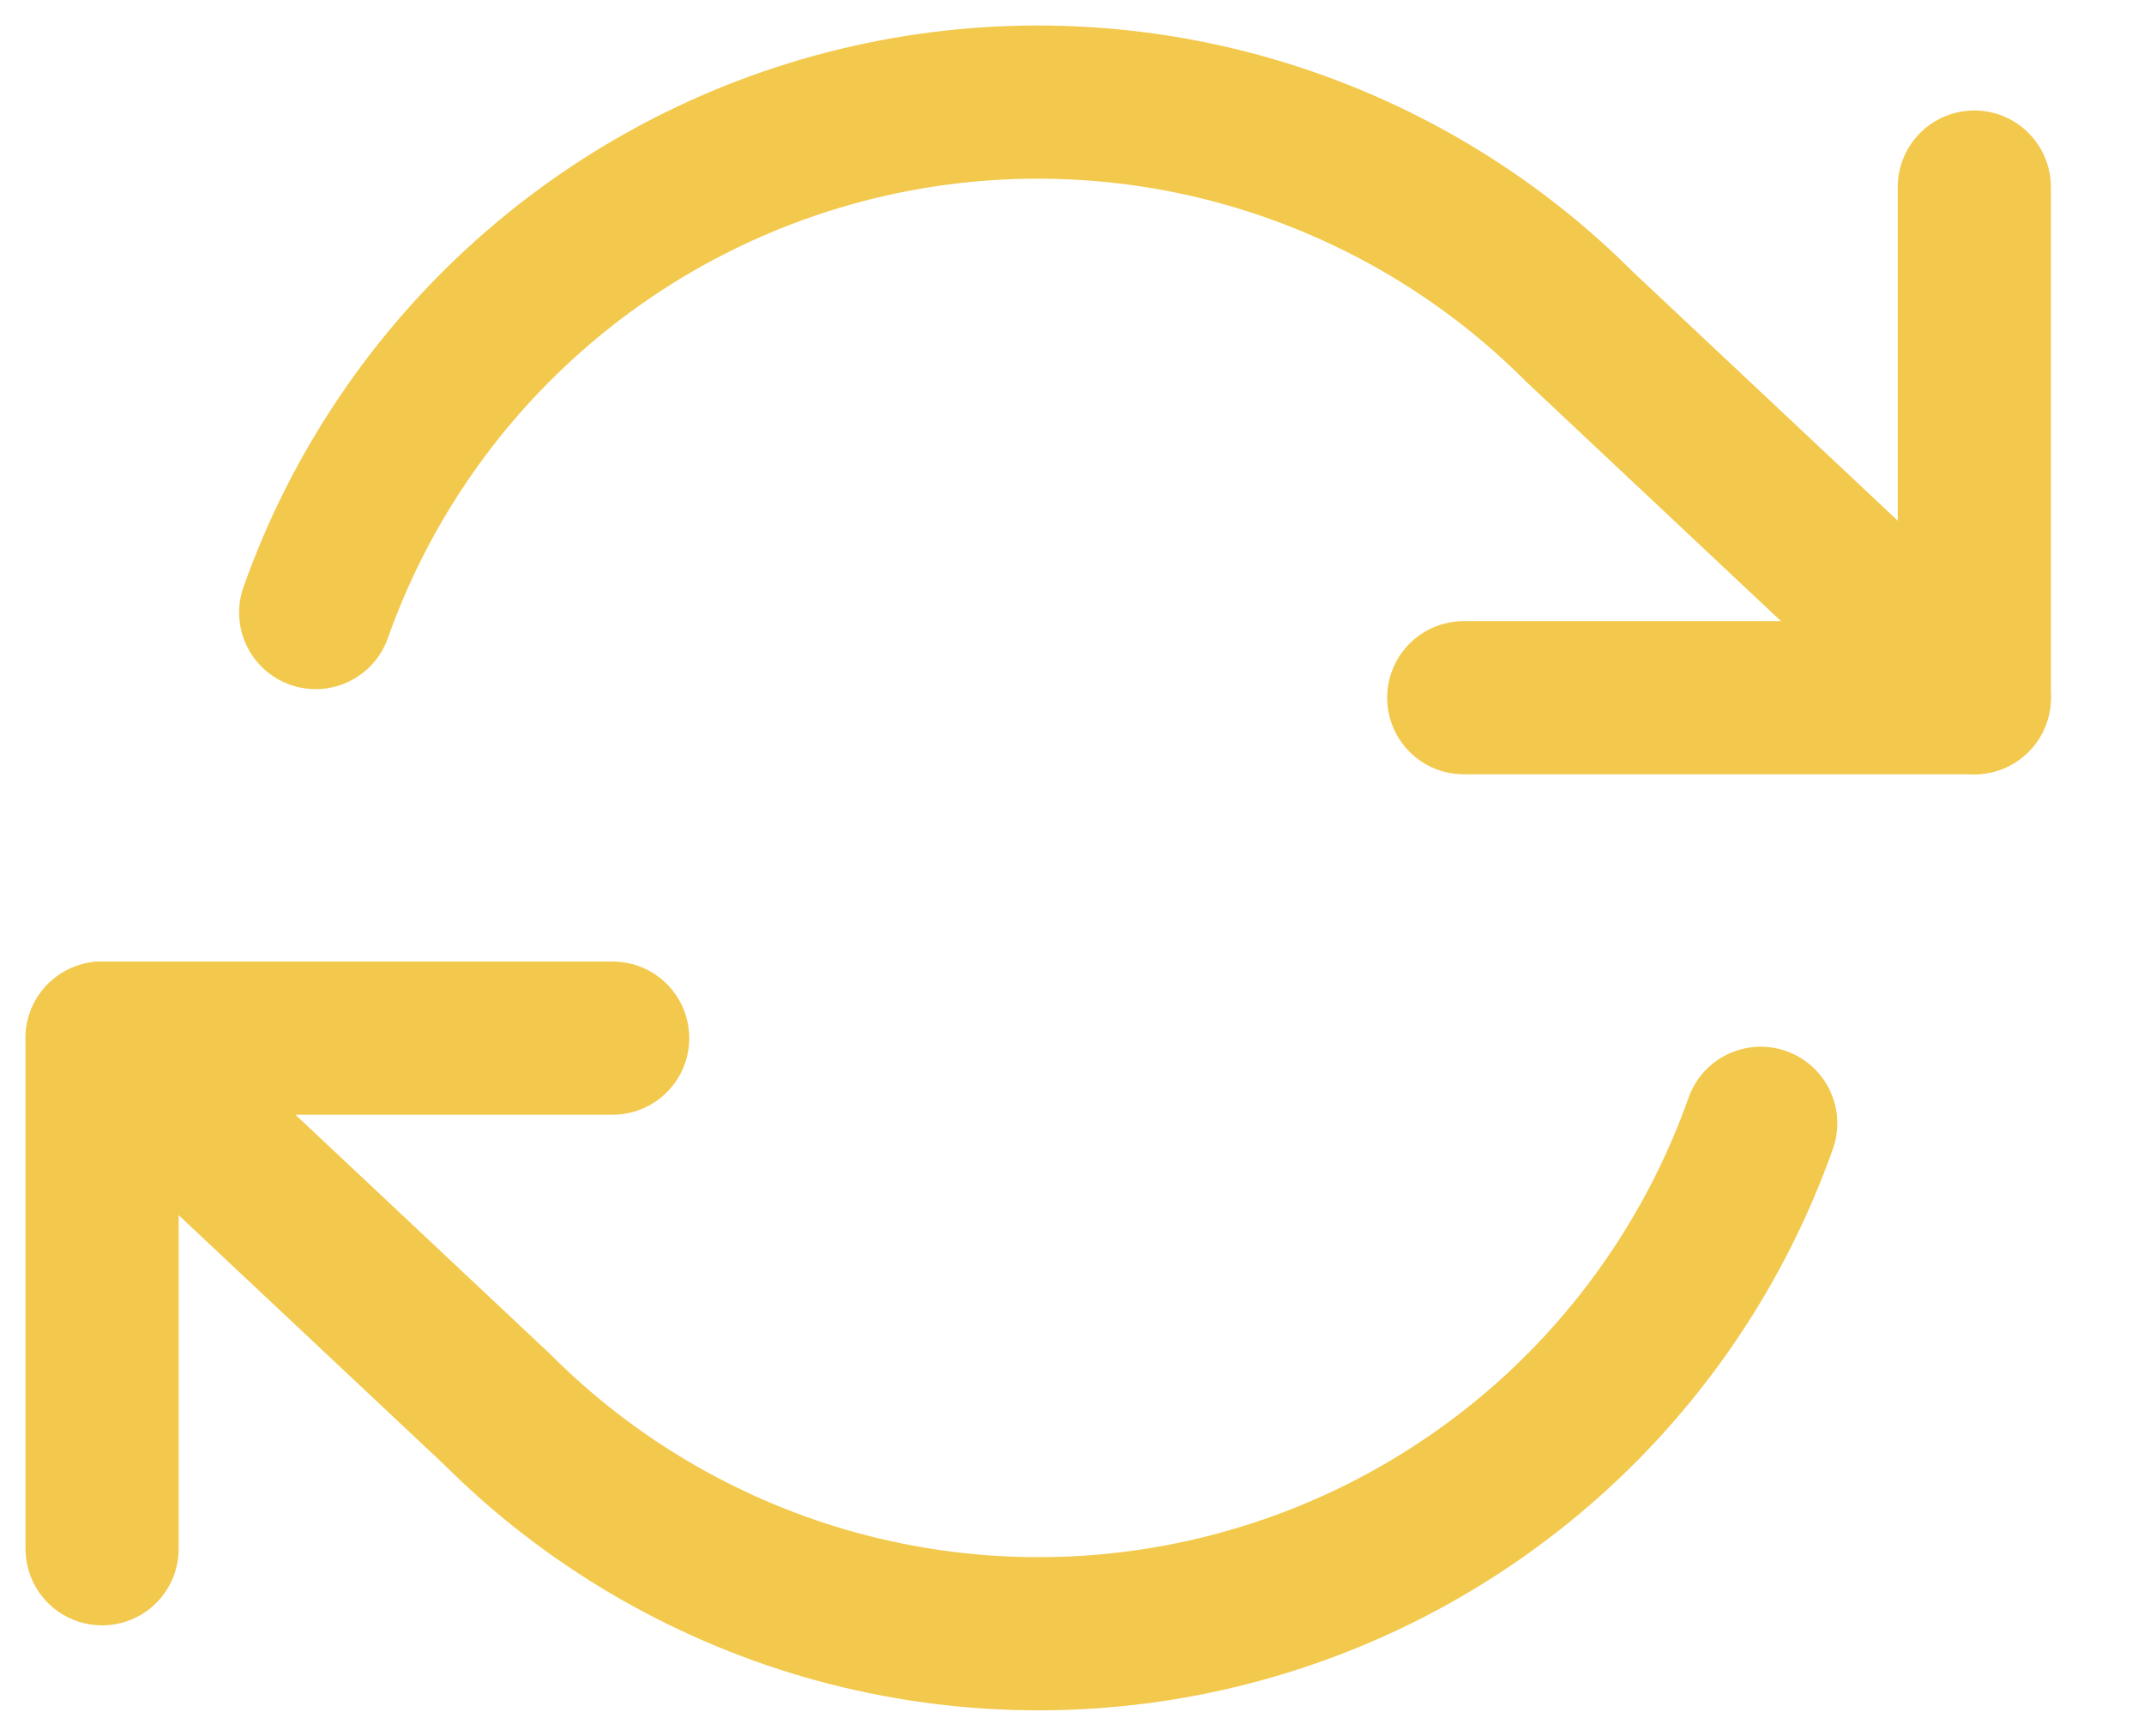 <svg width="21" height="17" viewBox="0 0 21 17" fill="none" xmlns="http://www.w3.org/2000/svg">
<path d="M19.338 1.832V6.833H14.337" stroke="#F2C94C" stroke-width="1.5" stroke-linecap="round" stroke-linejoin="round"/>
<path d="M1 15.168V10.167H6.001" stroke="#F2C94C" stroke-width="1.5" stroke-linecap="round" stroke-linejoin="round"/>
<path d="M3.092 5.999C3.515 4.805 4.233 3.737 5.181 2.895C6.128 2.053 7.273 1.465 8.509 1.185C9.745 0.905 11.032 0.943 12.249 1.295C13.466 1.648 14.575 2.302 15.47 3.199L19.338 6.833M1 10.167L4.868 13.801C5.764 14.698 6.872 15.352 8.089 15.705C9.307 16.057 10.593 16.095 11.829 15.815C13.065 15.535 14.21 14.947 15.158 14.105C16.105 13.263 16.823 12.195 17.246 11.001" stroke="#F2C94C" stroke-width="1.5" stroke-linecap="round" stroke-linejoin="round"/>
</svg>
